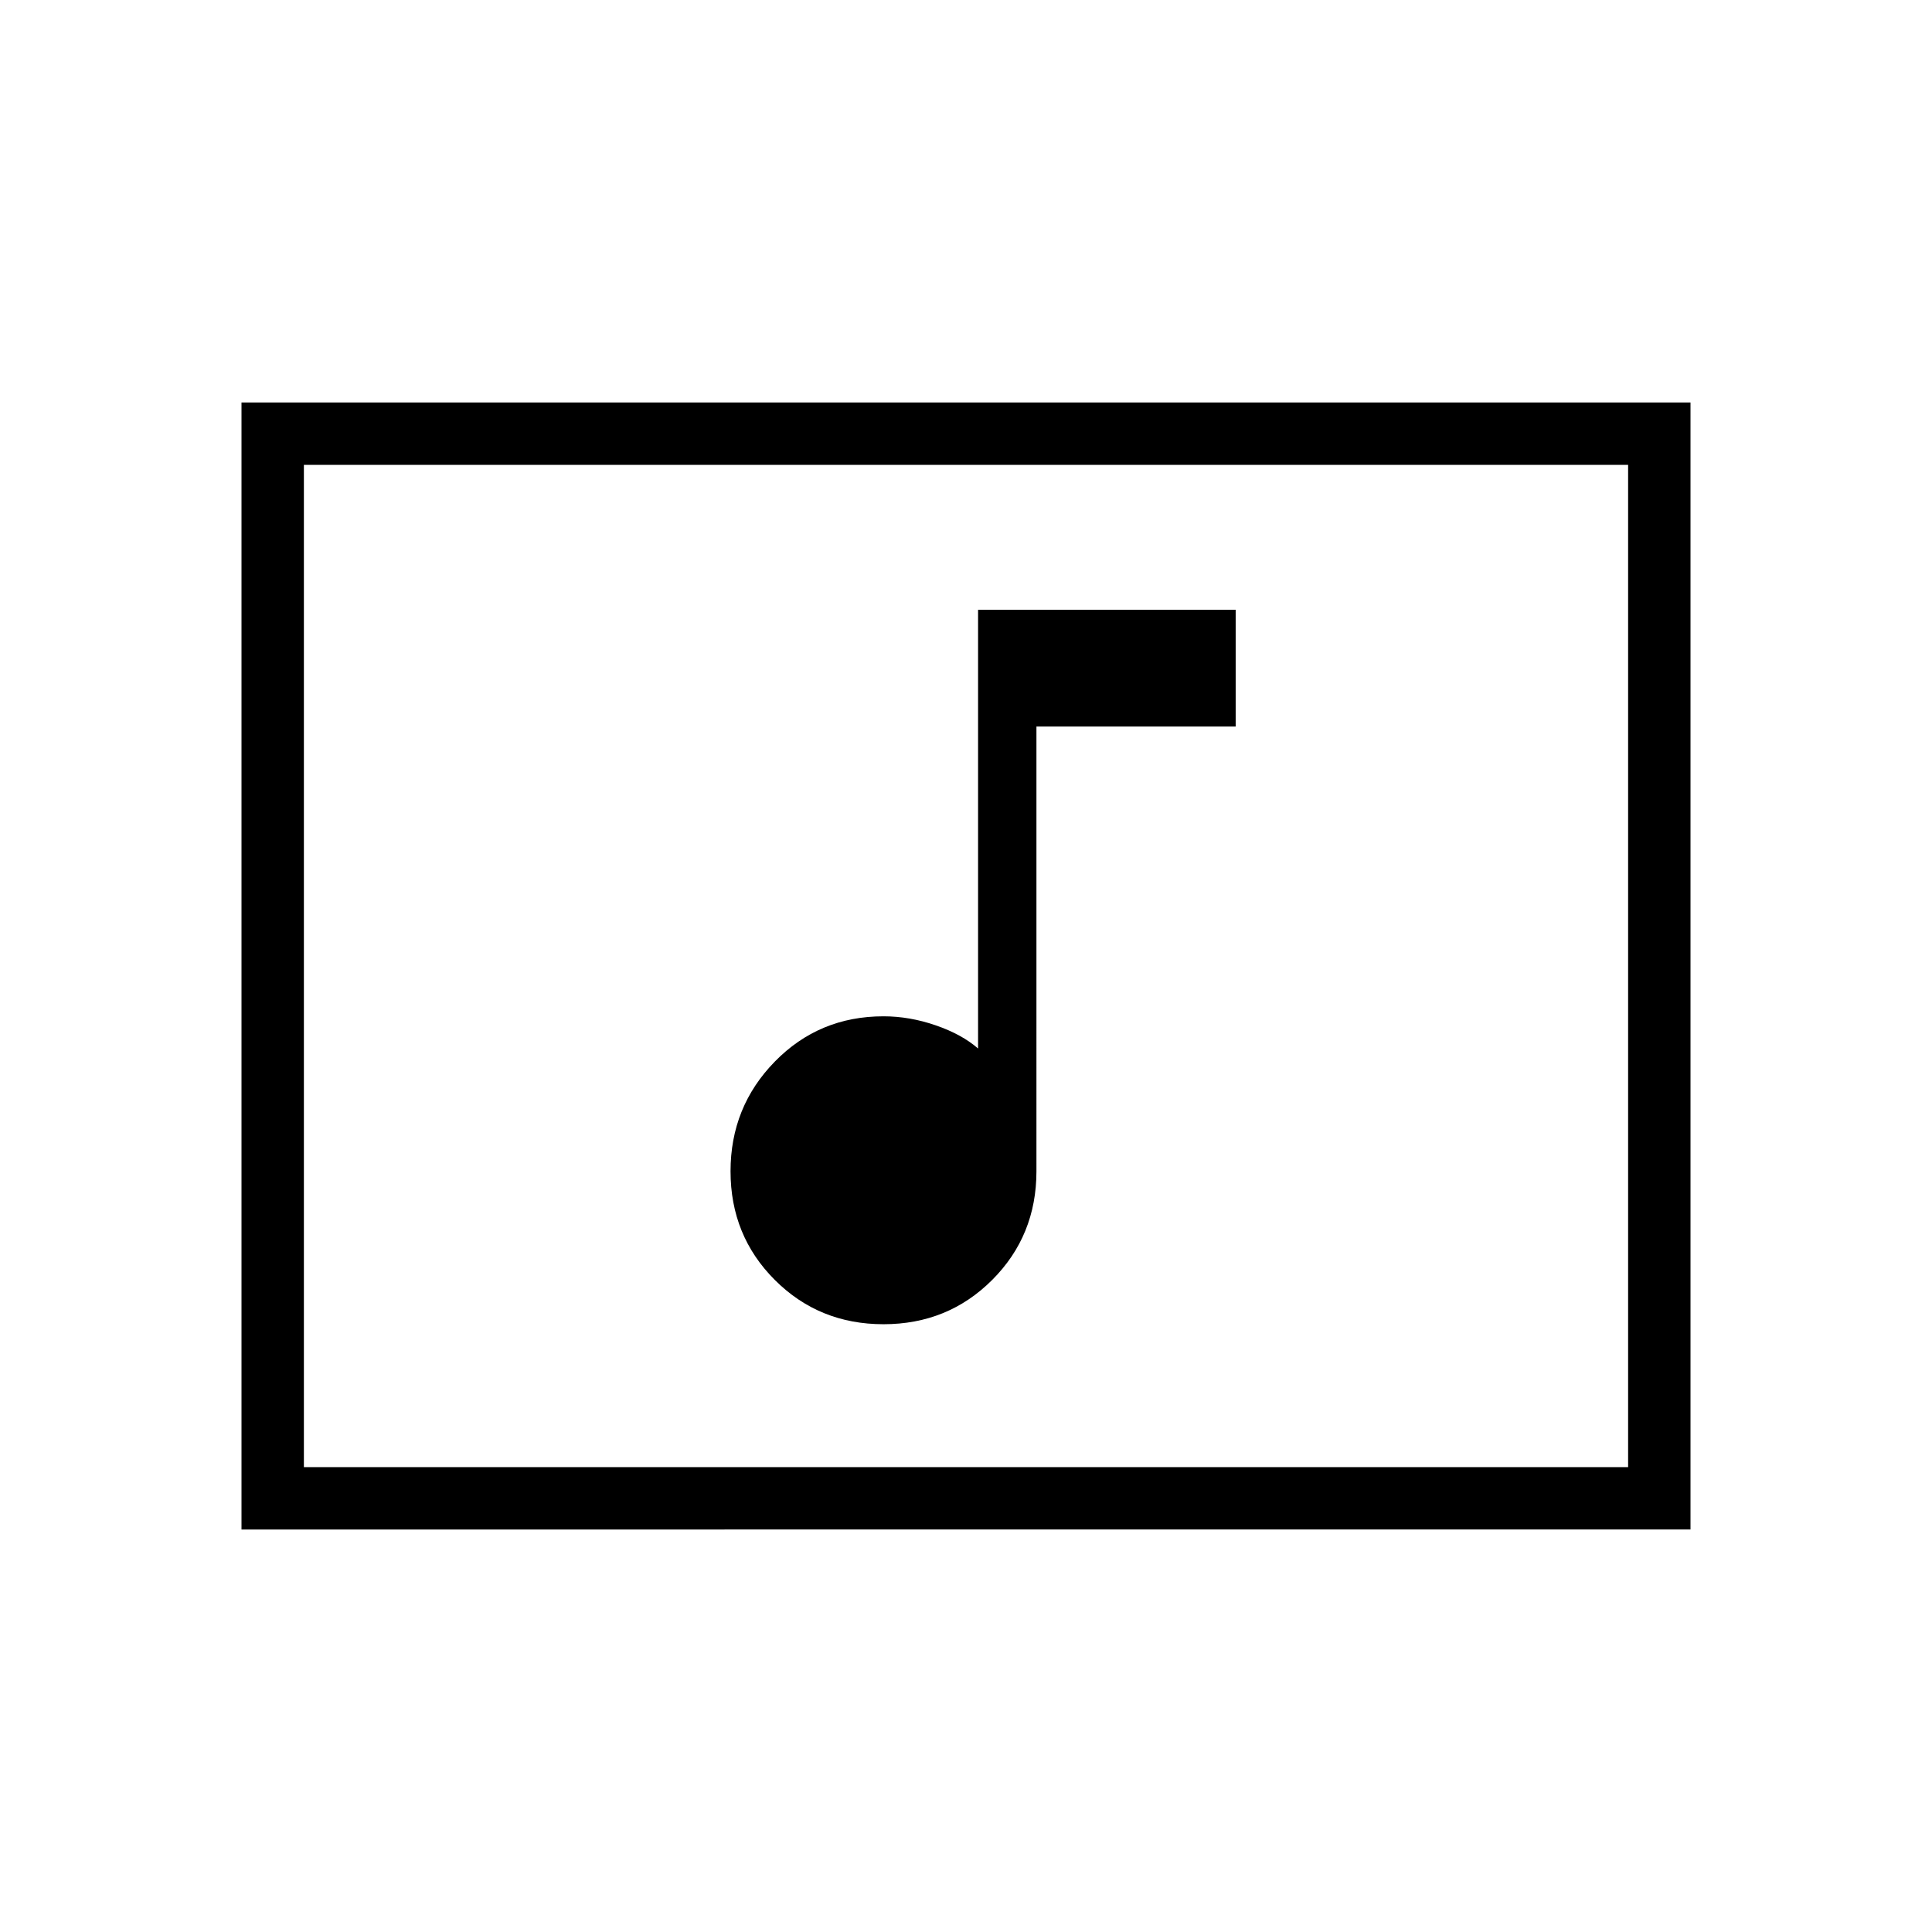<svg xmlns="http://www.w3.org/2000/svg" height="48" width="48"><path d="M6 38V10h36v28Zm1.55-1.55v-24.9Zm0-24.9v24.9h32.9v-24.9Zm14.4 21.35q1.6 0 2.7-1.1t1.1-2.7V18.05h4.95v-2.9h-6.4v10.9q-.4-.35-1.05-.575-.65-.225-1.3-.225-1.6 0-2.7 1.125t-1.1 2.725q0 1.6 1.1 2.7t2.7 1.1Z"/></svg>